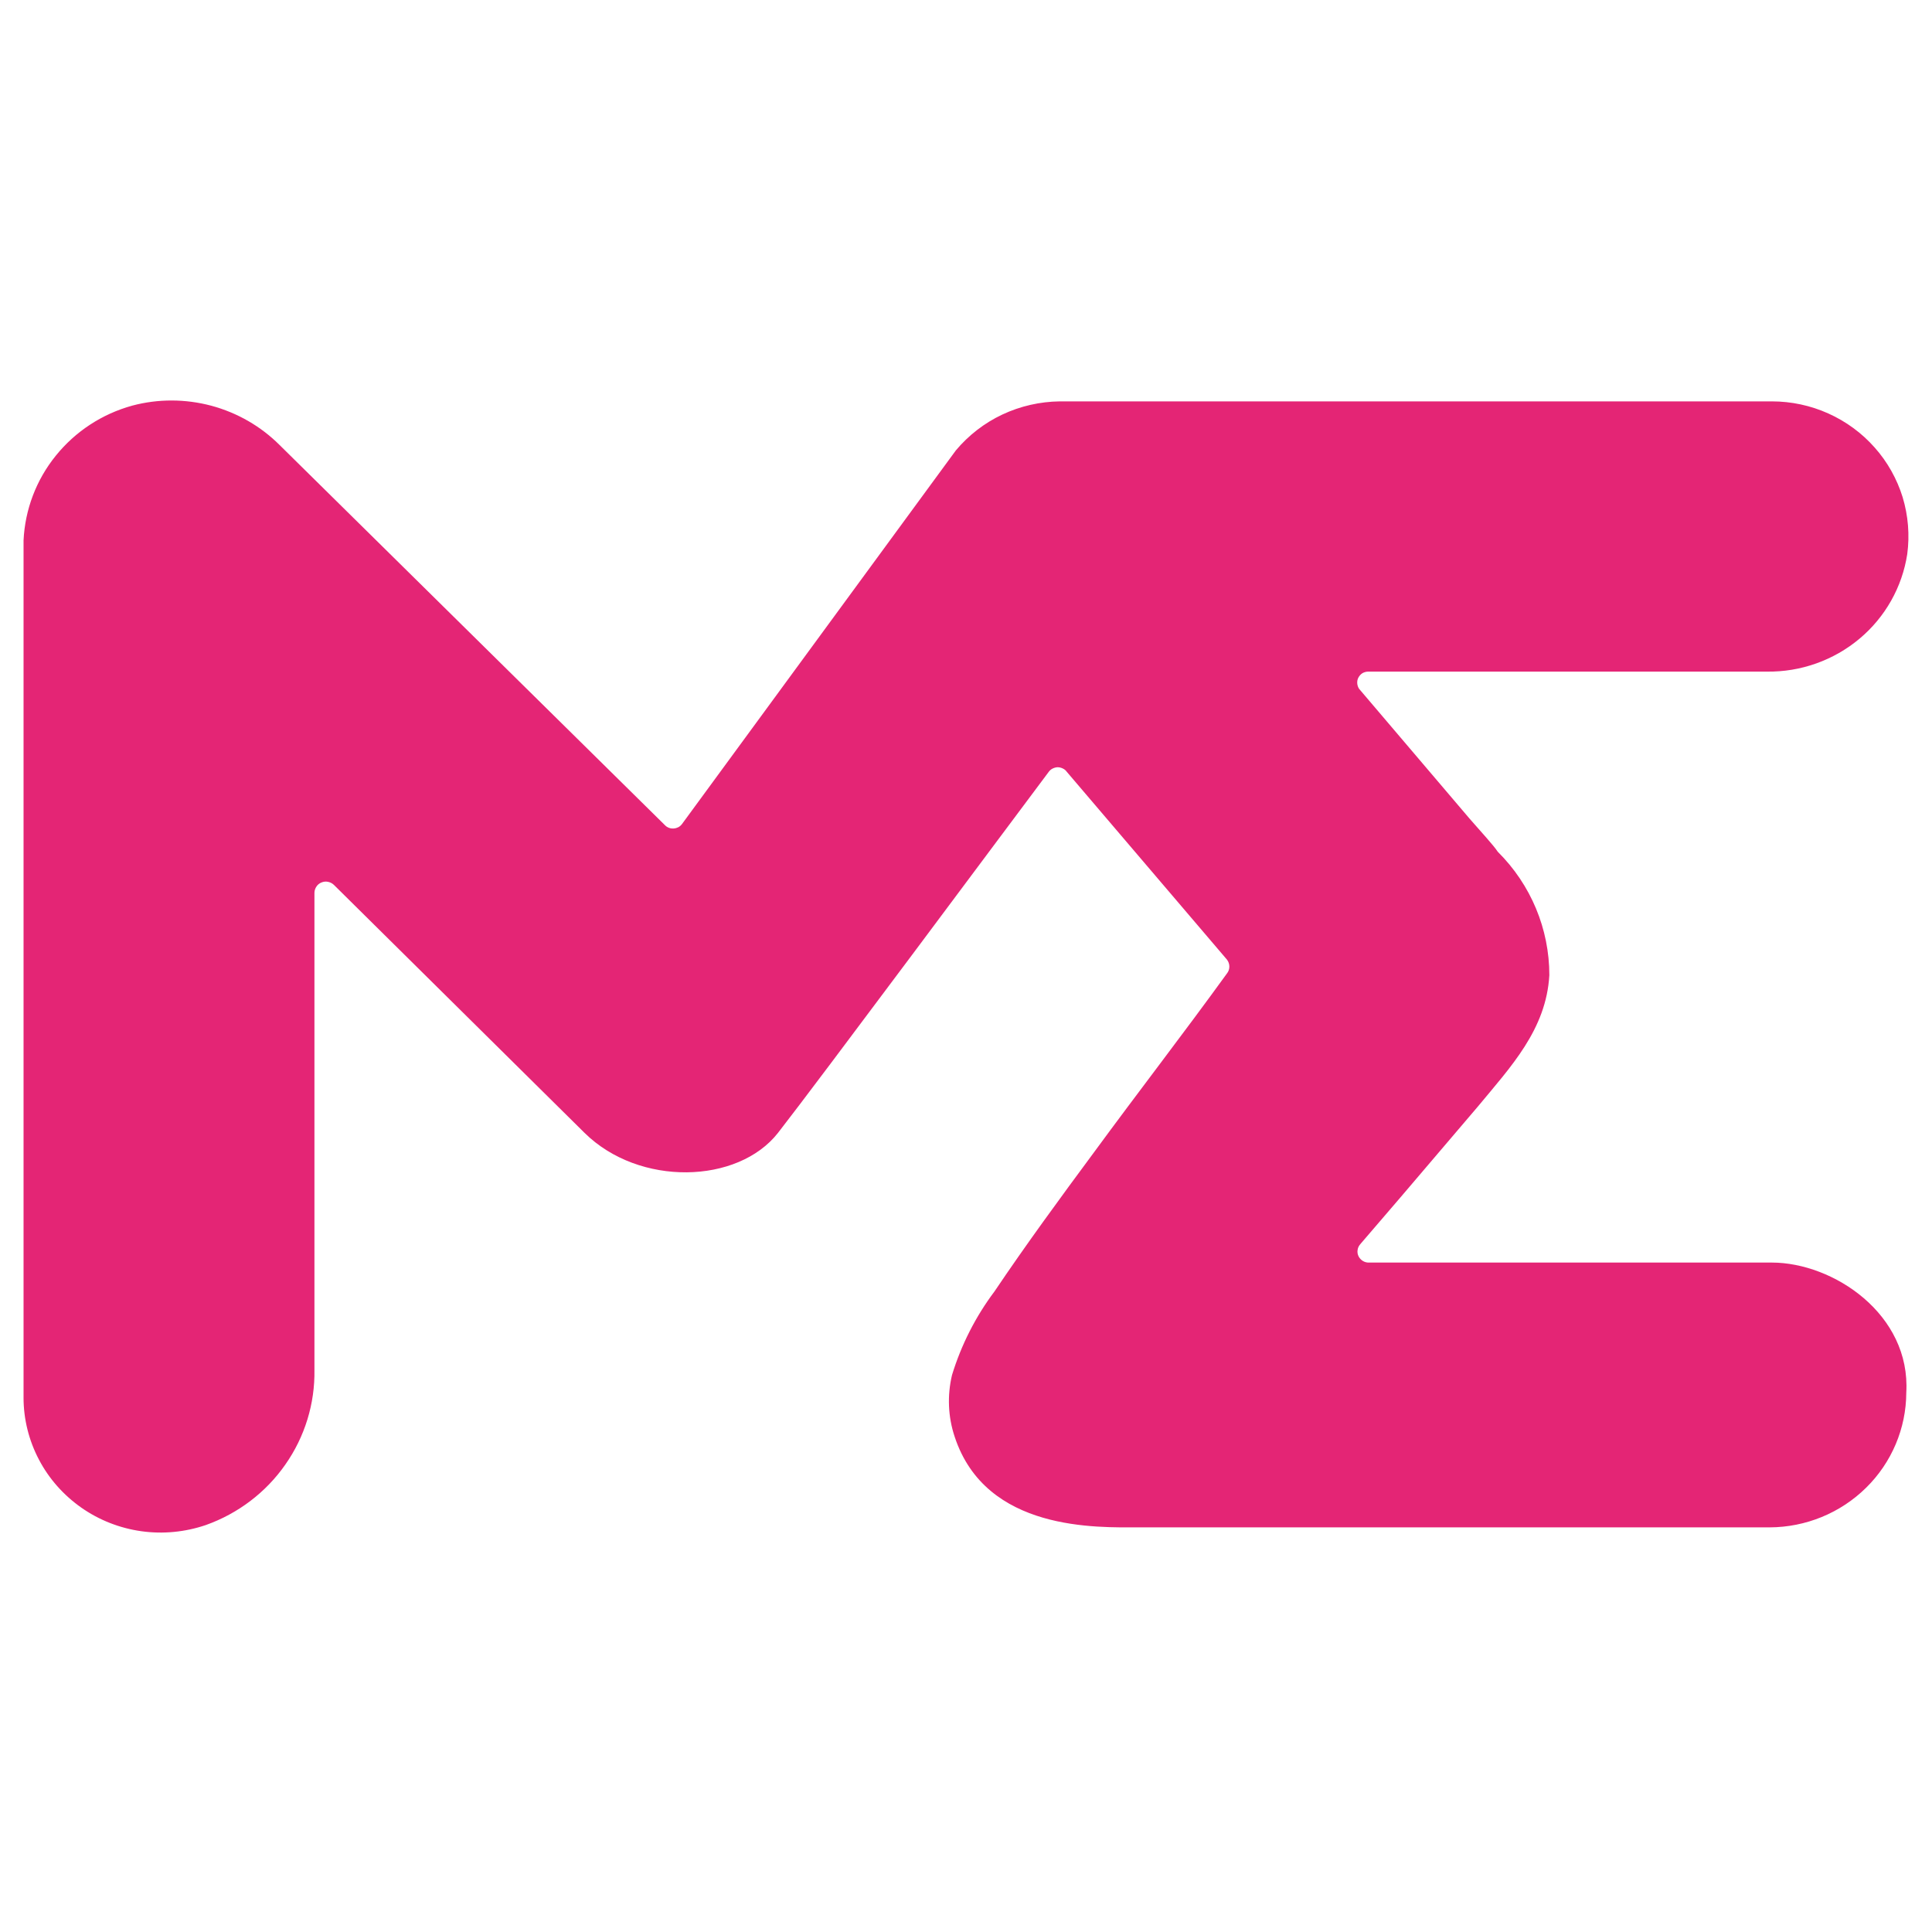 <svg width="16" height="16" viewBox="0 0 16 16" fill="none" xmlns="http://www.w3.org/2000/svg"><path d="M11.255 5.704L12.169 6.778C12.274 6.899 12.367 6.998 12.404 7.054C12.678 7.326 12.831 7.693 12.831 8.076C12.805 8.527 12.511 8.835 12.239 9.164L11.599 9.915L11.265 10.304C11.253 10.318 11.245 10.334 11.243 10.352C11.24 10.37 11.243 10.388 11.251 10.404C11.259 10.42 11.271 10.433 11.287 10.443C11.302 10.452 11.32 10.457 11.338 10.456H14.673C15.183 10.456 15.825 10.884 15.787 11.534C15.786 11.829 15.666 12.113 15.454 12.321C15.242 12.53 14.955 12.648 14.655 12.649H9.433C9.089 12.649 8.165 12.686 7.906 11.898C7.851 11.733 7.844 11.557 7.884 11.388C7.96 11.139 8.079 10.904 8.236 10.695C8.498 10.306 8.783 9.917 9.063 9.539C9.425 9.045 9.796 8.566 10.161 8.062C10.174 8.046 10.181 8.026 10.181 8.005C10.181 7.984 10.174 7.964 10.161 7.947L8.834 6.391C8.826 6.379 8.814 6.37 8.801 6.364C8.789 6.358 8.774 6.354 8.76 6.354C8.746 6.354 8.732 6.358 8.719 6.364C8.706 6.37 8.695 6.379 8.686 6.391C8.331 6.864 6.775 8.957 6.443 9.382C6.111 9.806 5.294 9.829 4.841 9.382L2.766 7.329C2.753 7.316 2.736 7.307 2.717 7.303C2.699 7.299 2.68 7.301 2.663 7.308C2.645 7.315 2.63 7.327 2.62 7.343C2.61 7.358 2.604 7.376 2.604 7.395V11.343C2.609 11.623 2.525 11.898 2.363 12.129C2.202 12.36 1.971 12.535 1.704 12.63C1.533 12.688 1.35 12.706 1.171 12.681C0.992 12.656 0.821 12.589 0.674 12.486C0.526 12.382 0.405 12.246 0.322 12.087C0.239 11.929 0.195 11.753 0.195 11.575V4.476C0.207 4.22 0.3 3.974 0.462 3.774C0.624 3.573 0.845 3.428 1.096 3.359C1.31 3.302 1.536 3.303 1.75 3.36C1.965 3.418 2.16 3.53 2.316 3.686L5.507 6.834C5.516 6.844 5.528 6.851 5.541 6.856C5.554 6.861 5.567 6.862 5.581 6.861C5.594 6.86 5.607 6.856 5.619 6.85C5.631 6.843 5.641 6.834 5.649 6.823L7.916 3.73C8.021 3.605 8.152 3.503 8.301 3.433C8.45 3.363 8.612 3.326 8.777 3.324H14.673C14.835 3.324 14.994 3.358 15.141 3.424C15.288 3.49 15.419 3.586 15.525 3.706C15.631 3.825 15.71 3.966 15.757 4.118C15.803 4.271 15.816 4.431 15.795 4.589C15.753 4.862 15.613 5.111 15.399 5.29C15.185 5.469 14.912 5.566 14.632 5.562H11.33C11.314 5.562 11.297 5.567 11.283 5.575C11.269 5.584 11.258 5.596 11.25 5.611C11.242 5.625 11.239 5.642 11.24 5.658C11.241 5.674 11.246 5.69 11.255 5.704Z" fill="#E42575"></path></svg>